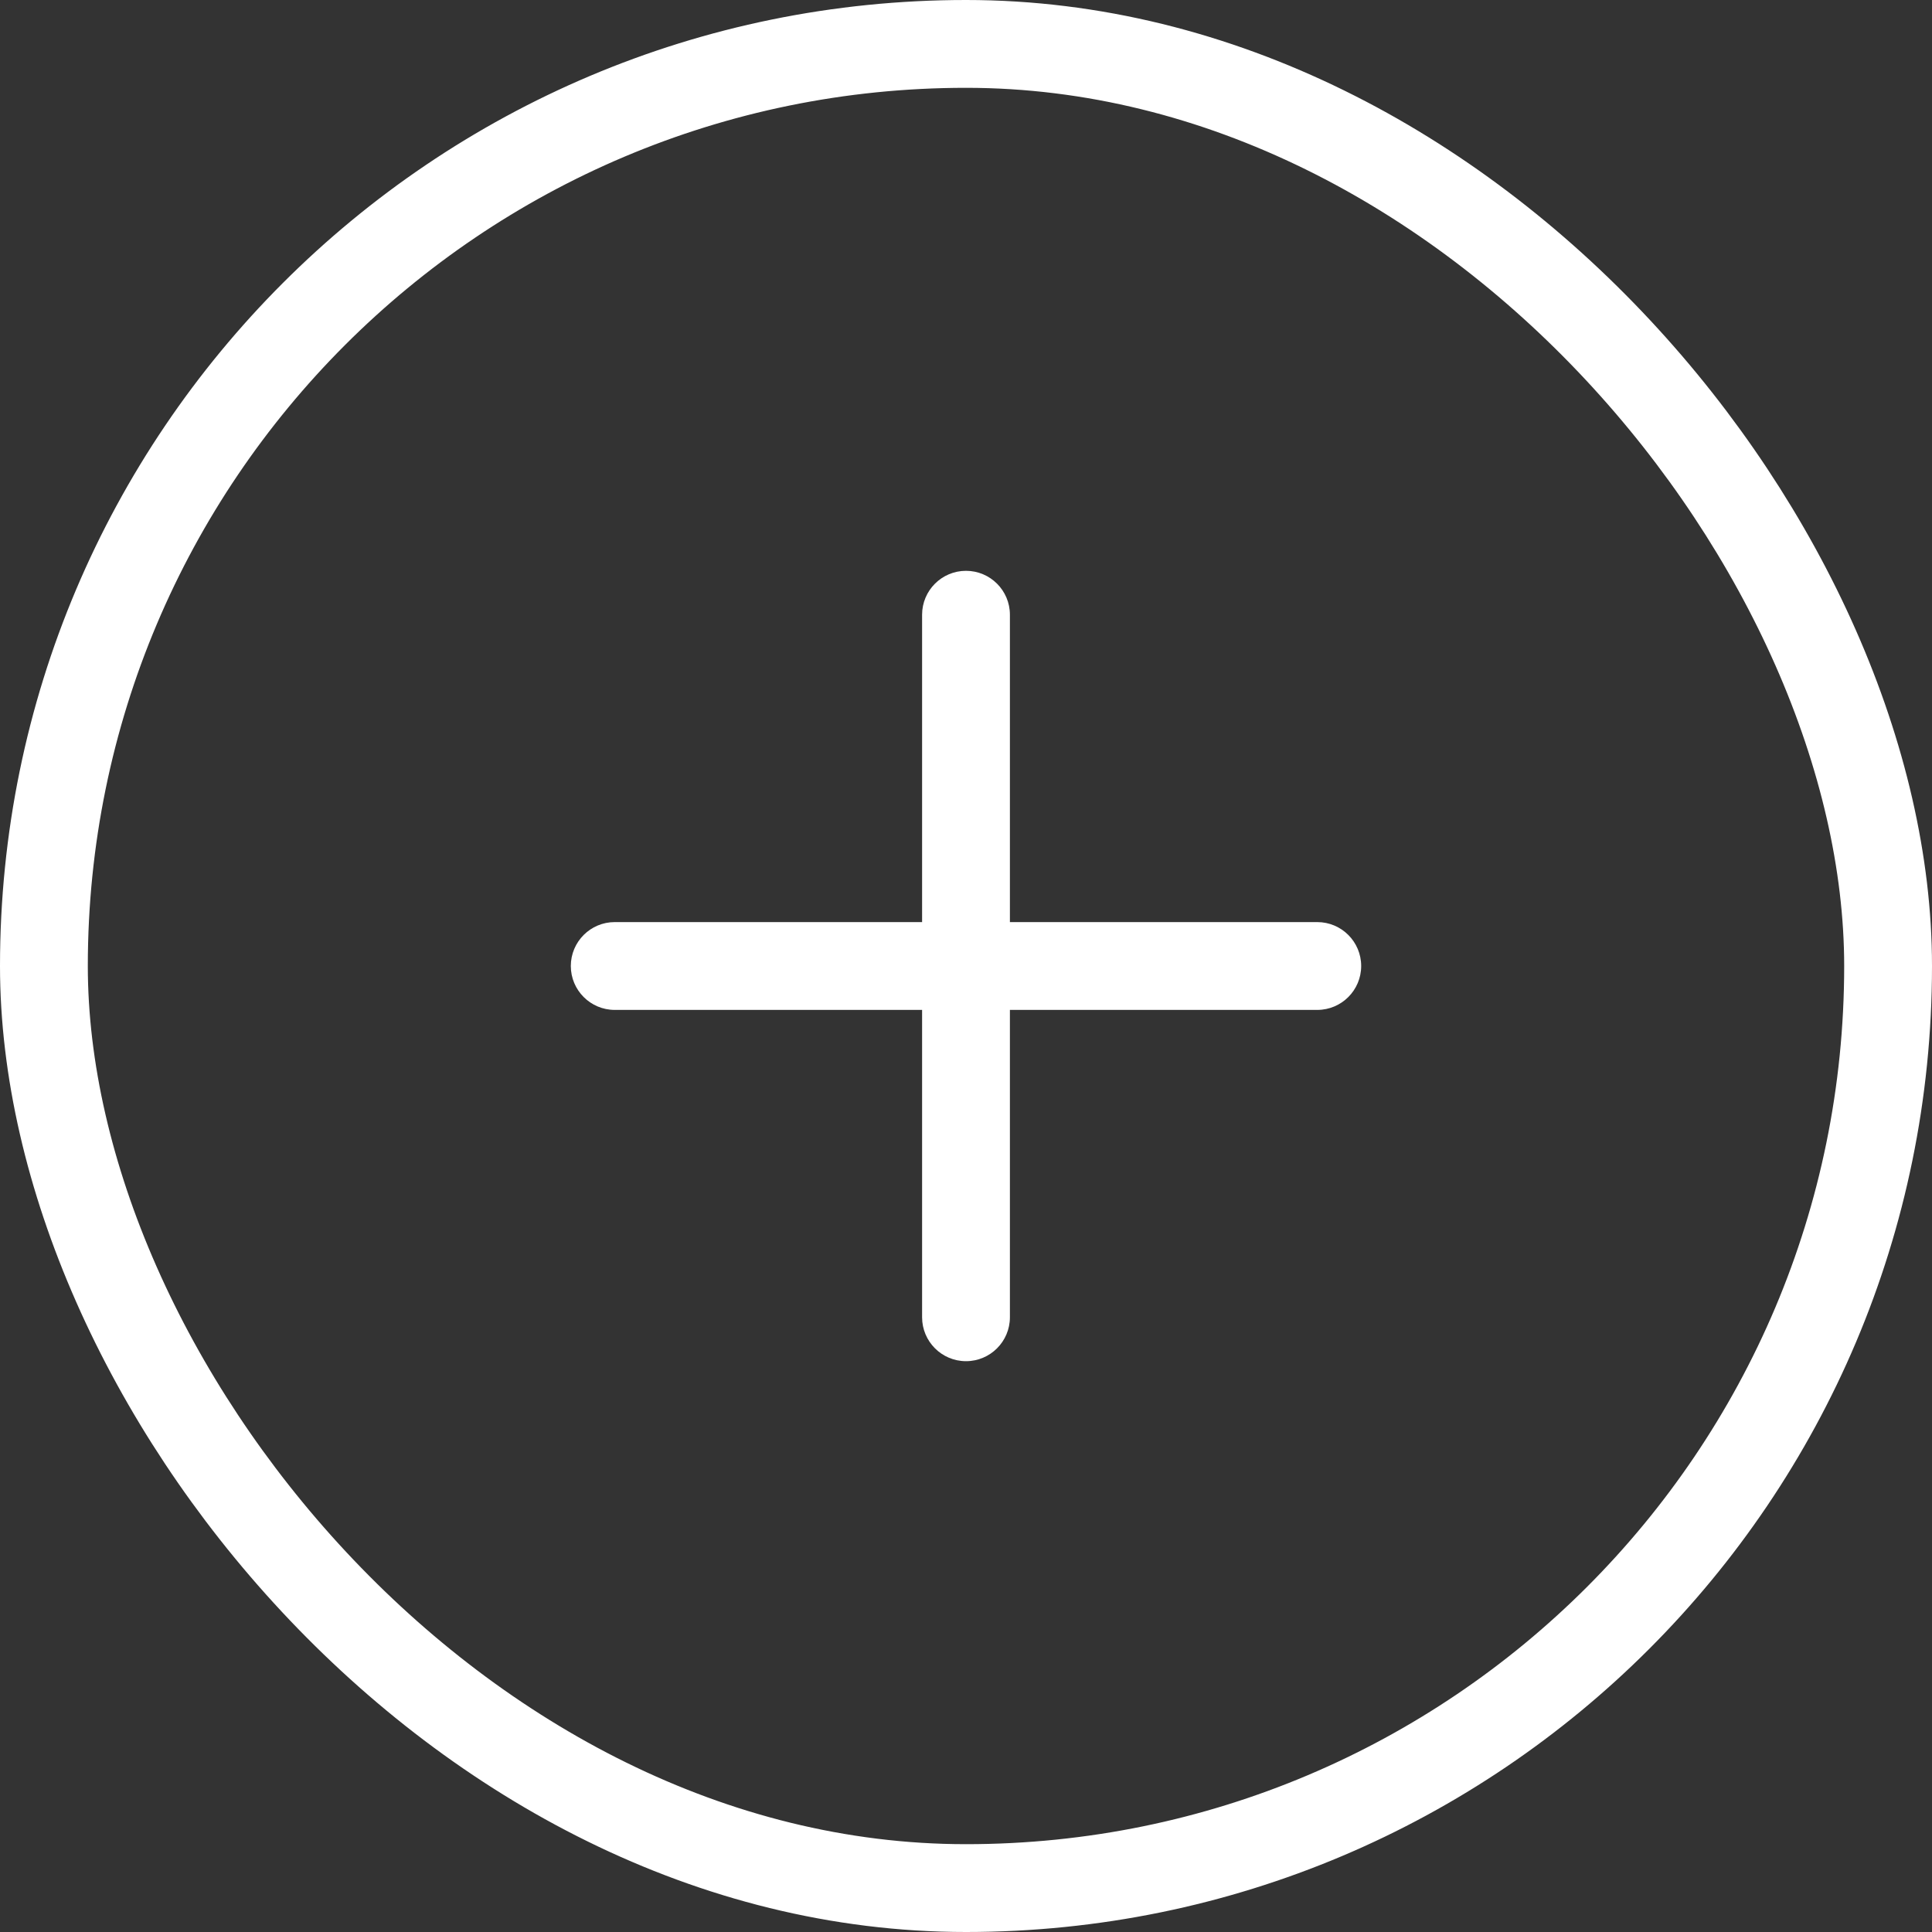 <svg width="22" height="22" viewBox="0 0 22 22" fill="none" xmlns="http://www.w3.org/2000/svg">
<rect x="0" y="0" width="22" height="22" fill="#333333" stroke="none"/>
<rect x="0.5" y="0.5" width="21" height="21" rx="10.5" stroke="white"/>
<path d="M11.5 7C11.5 6.724 11.276 6.5 11 6.5C10.724 6.5 10.5 6.724 10.5 7L11.5 7ZM10.5 15C10.5 15.276 10.724 15.5 11 15.5C11.276 15.5 11.5 15.276 11.5 15L10.5 15ZM10.5 7L10.5 15L11.5 15L11.5 7L10.5 7Z" fill="white"/>
<path d="M7 10.5C6.724 10.5 6.5 10.724 6.5 11C6.5 11.276 6.724 11.5 7 11.5V10.5ZM15 11.5C15.276 11.5 15.5 11.276 15.5 11C15.5 10.724 15.276 10.5 15 10.5V11.5ZM7 11.5H15V10.5H7V11.5Z" fill="white"/>
</svg>
